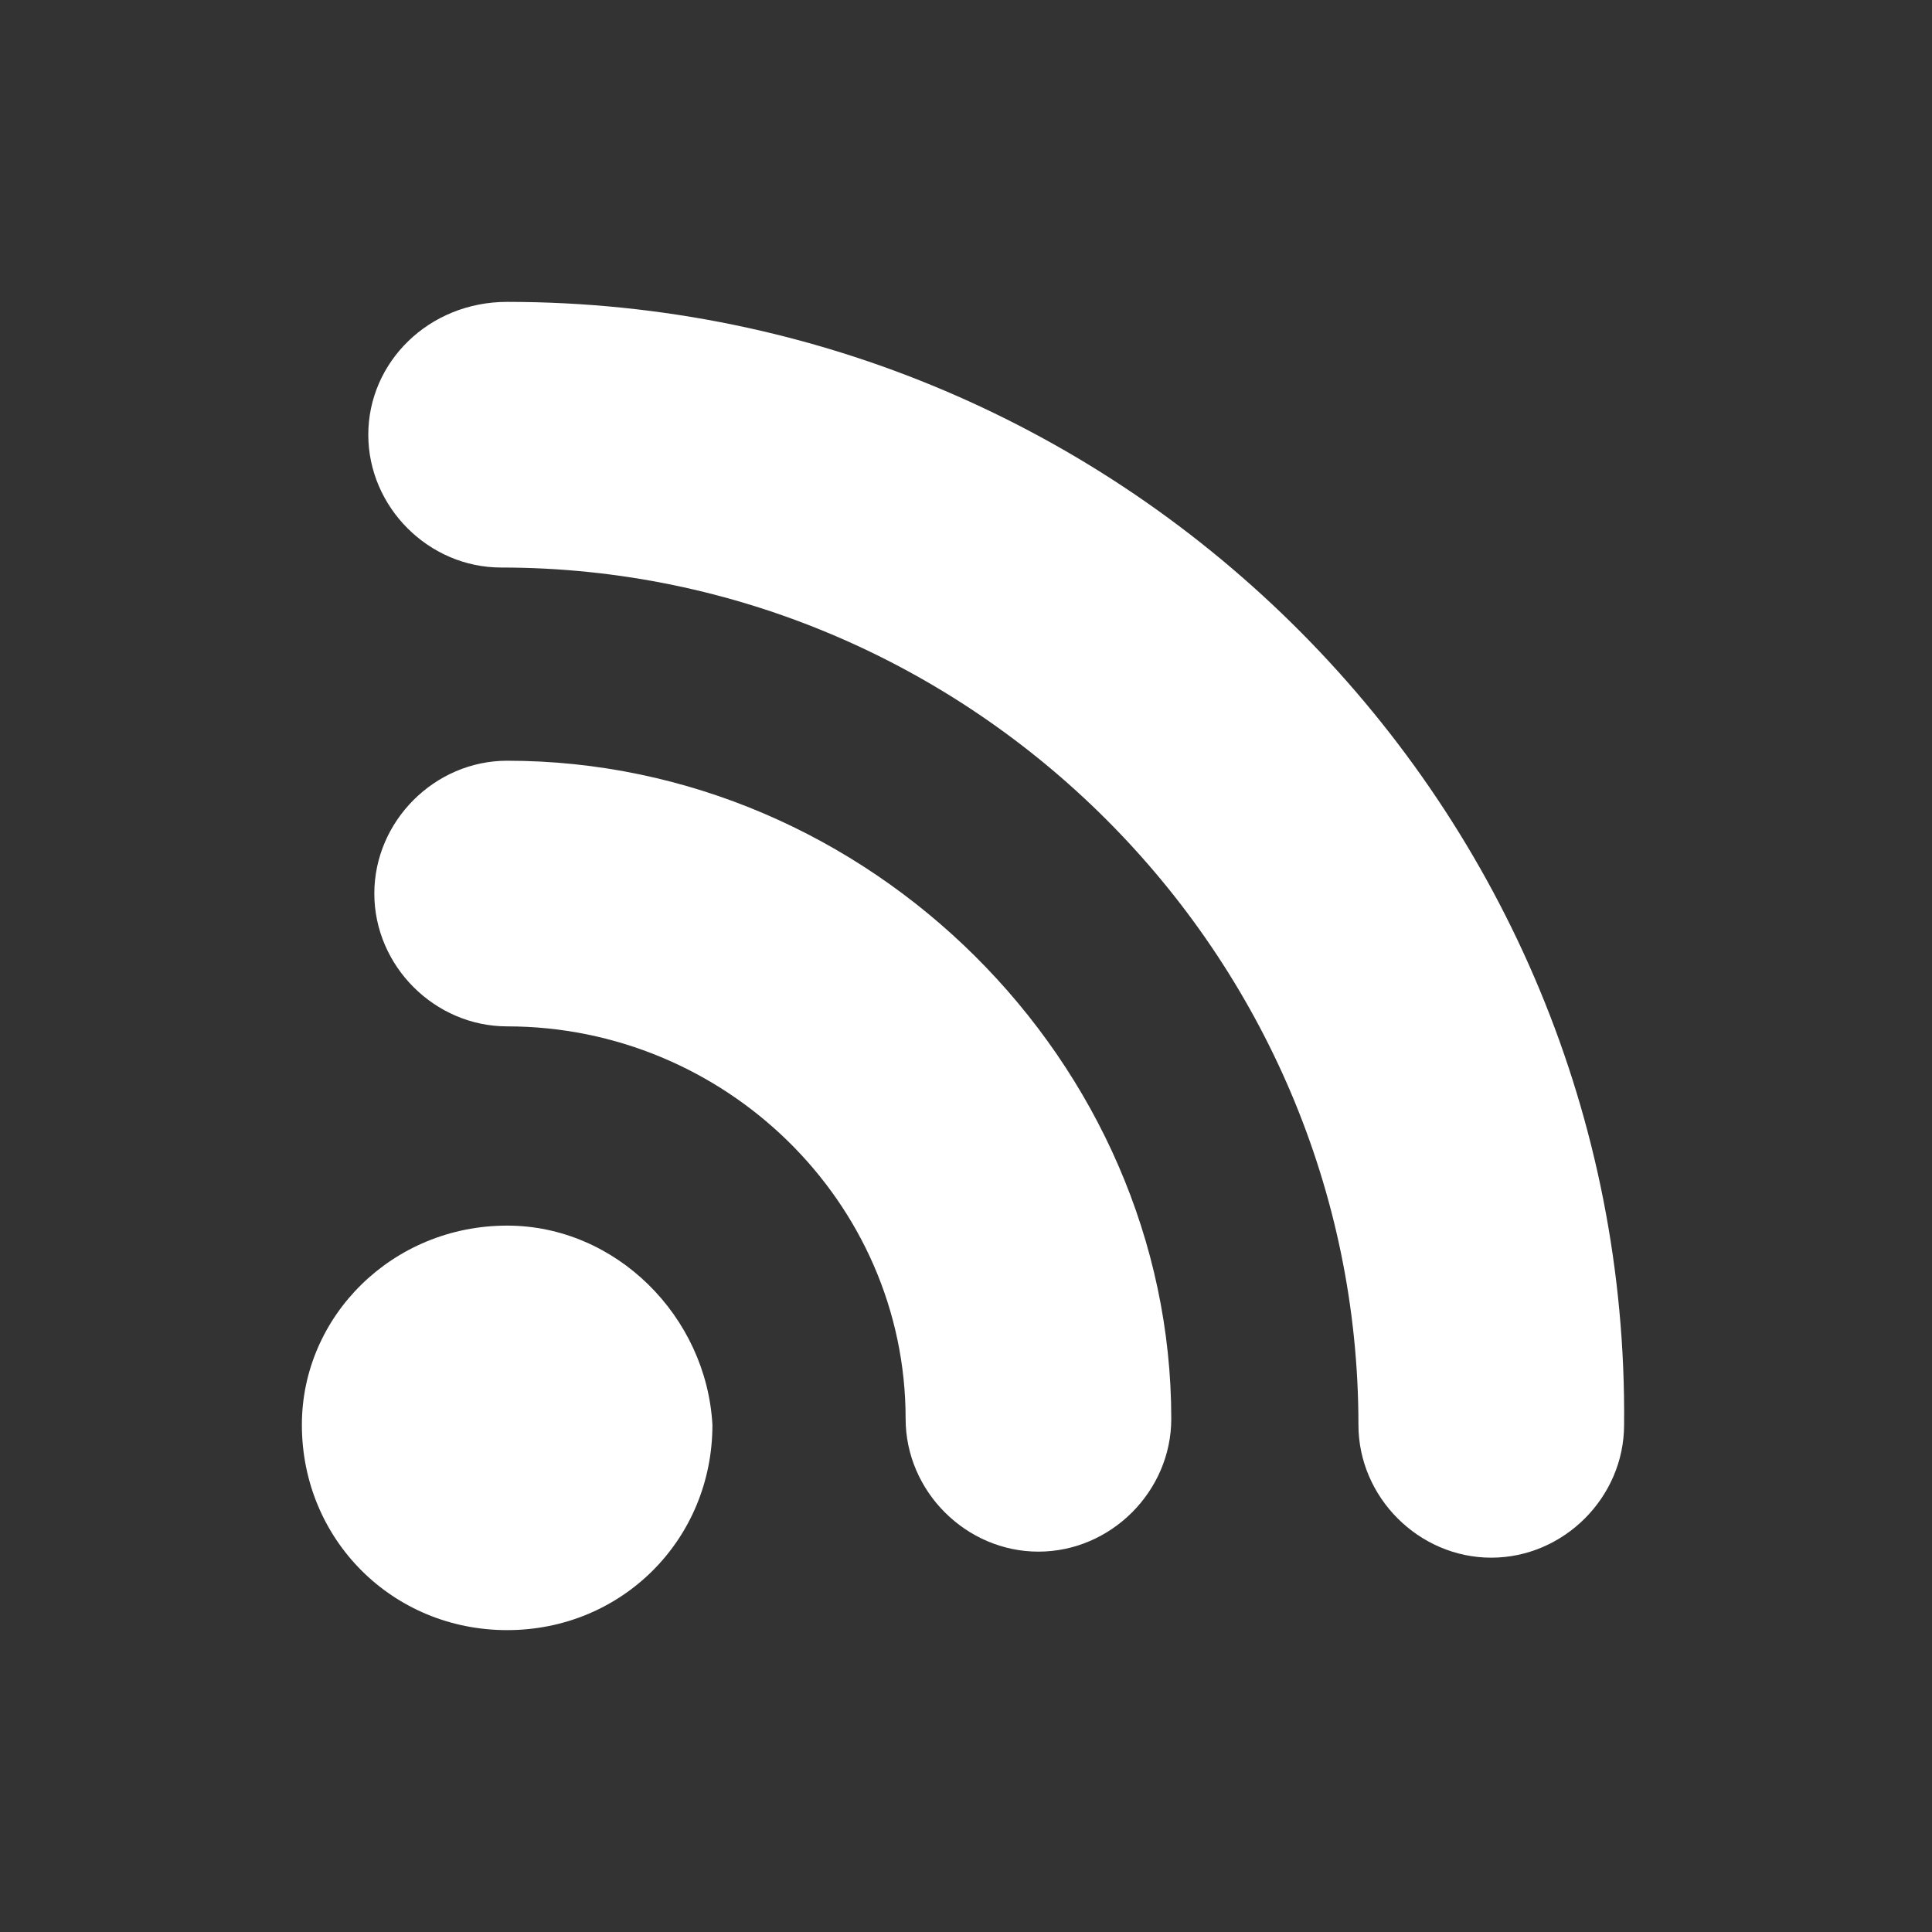 <?xml version="1.0" encoding="utf-8"?>
<!-- Generator: Adobe Illustrator 27.8.1, SVG Export Plug-In . SVG Version: 6.00 Build 0)  -->
<svg version="1.1" id="圖層_1" xmlns="http://www.w3.org/2000/svg" xmlns:xlink="http://www.w3.org/1999/xlink" x="0px" y="0px"
	 viewBox="0 0 32 32" style="enable-background:new 0 0 32 32;" xml:space="preserve">
<rect x="0" y="0" width="32" height="32" fill="#333333" stroke="none"/>
<style type="text/css">
	.st0{fill:#FFFFFF;}
</style>
<g>
	<path class="st0" d="M8.4,5C7.1,5,6.1,6,6.1,7.2s1,2.2,2.2,2.2c7.8,0,14.2,6.4,14.2,14.2c0,1.2,1,2.2,2.2,2.2c1.2,0,2.2-1,2.2-2.2
		C27,13.4,18.7,5,8.4,5z"/>
	<path class="st0" d="M8.4,12.6c-1.2,0-2.2,1-2.2,2.2c0,1.2,1,2.2,2.2,2.2c3.6,0,6.6,2.9,6.6,6.5c0,1.2,1,2.2,2.2,2.2
		c1.2,0,2.2-1,2.2-2.2C19.4,17.6,14.4,12.6,8.4,12.6z"/>
	<path class="st0" d="M8.4,20.3c-1.9,0-3.4,1.5-3.4,3.3C5,25.5,6.5,27,8.4,27s3.4-1.5,3.4-3.4C11.7,21.8,10.2,20.3,8.4,20.3z"/>
</g>
</svg>
